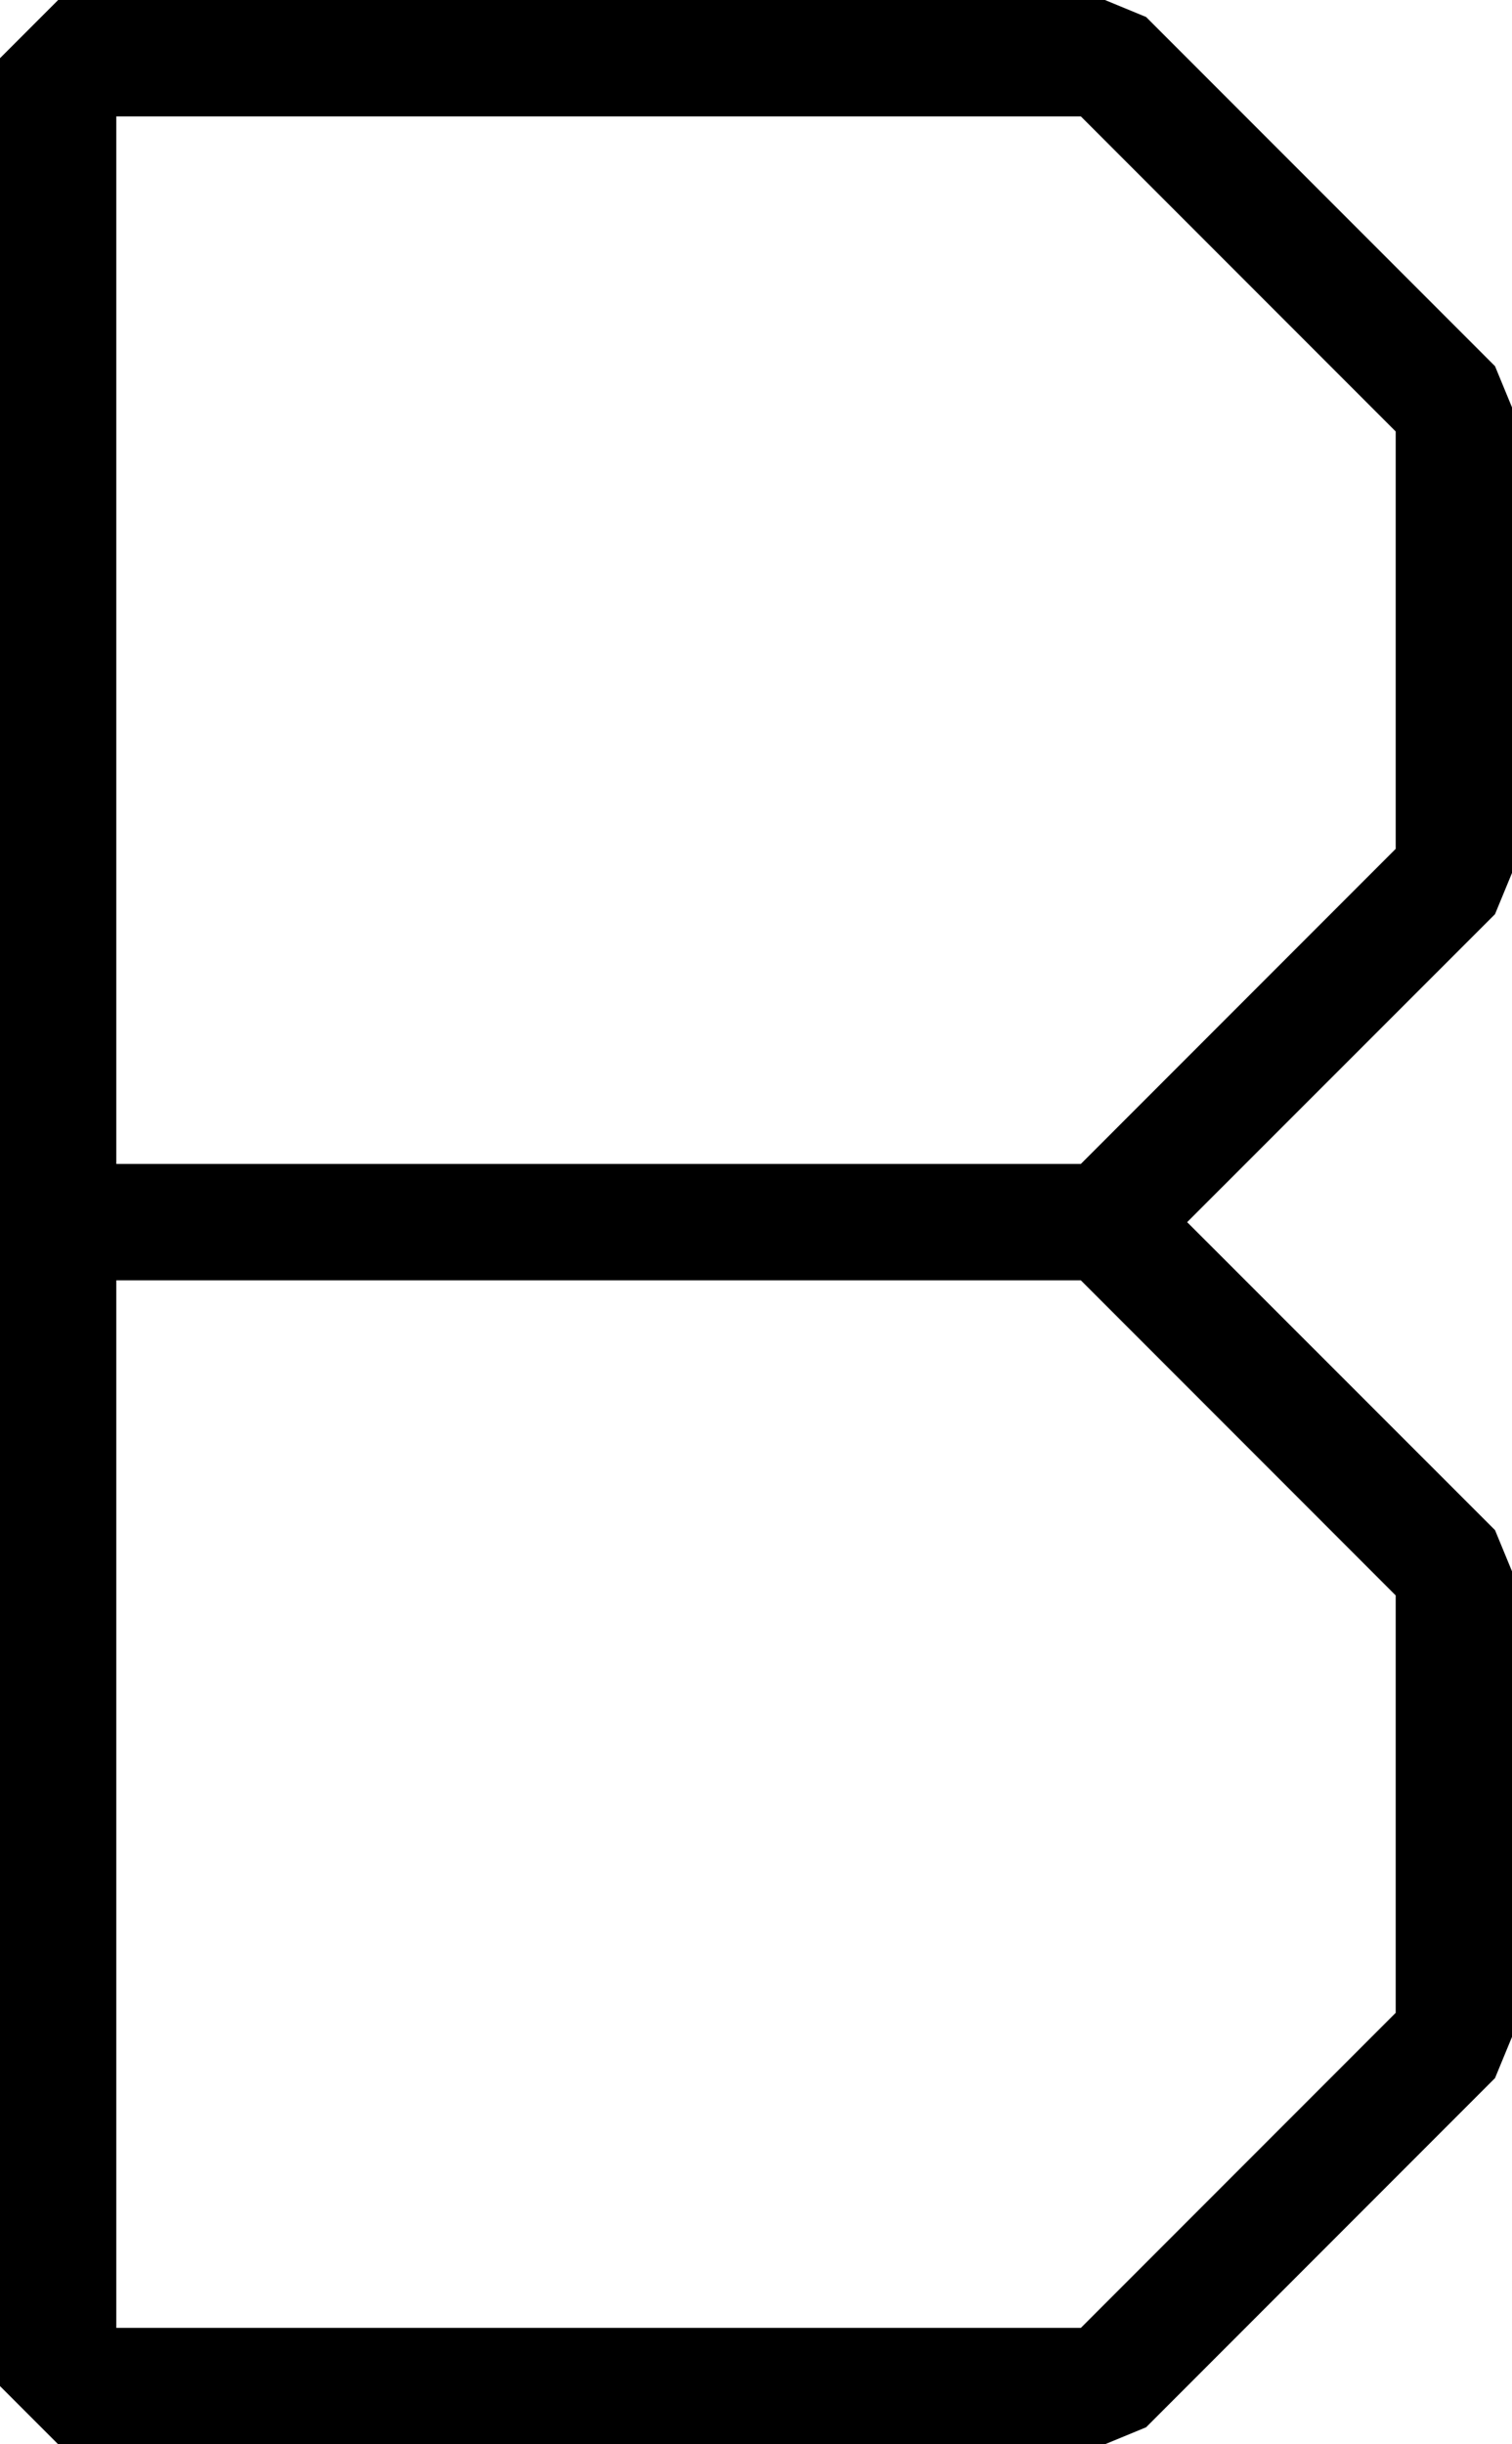 <?xml version="1.0" encoding="UTF-8"?>
<svg width="13" height="21" fill="none" version="1.1" viewBox="0 0 13 21" xmlns="http://www.w3.org/2000/svg">
    <path d="M 0.5,0 0,0.5 v 20 L 0.5,21 h 9 l 0.354,-0.146 3,-3 L 13,17.5 v -4 L 12.854,13.146 10.207,10.5 12.854,7.854 13,7.5 v -4 l -0.146,-0.354 -3,-3 L 9.5,0 Z M 1,1 H 9.293 L 12,3.707 V 7.293 L 9.293,10 H 1 Z M 1,11 H 9.293 L 12,13.707 v 3.586 L 9.293,20 H 1 Z" fill="#000"/>
</svg>
